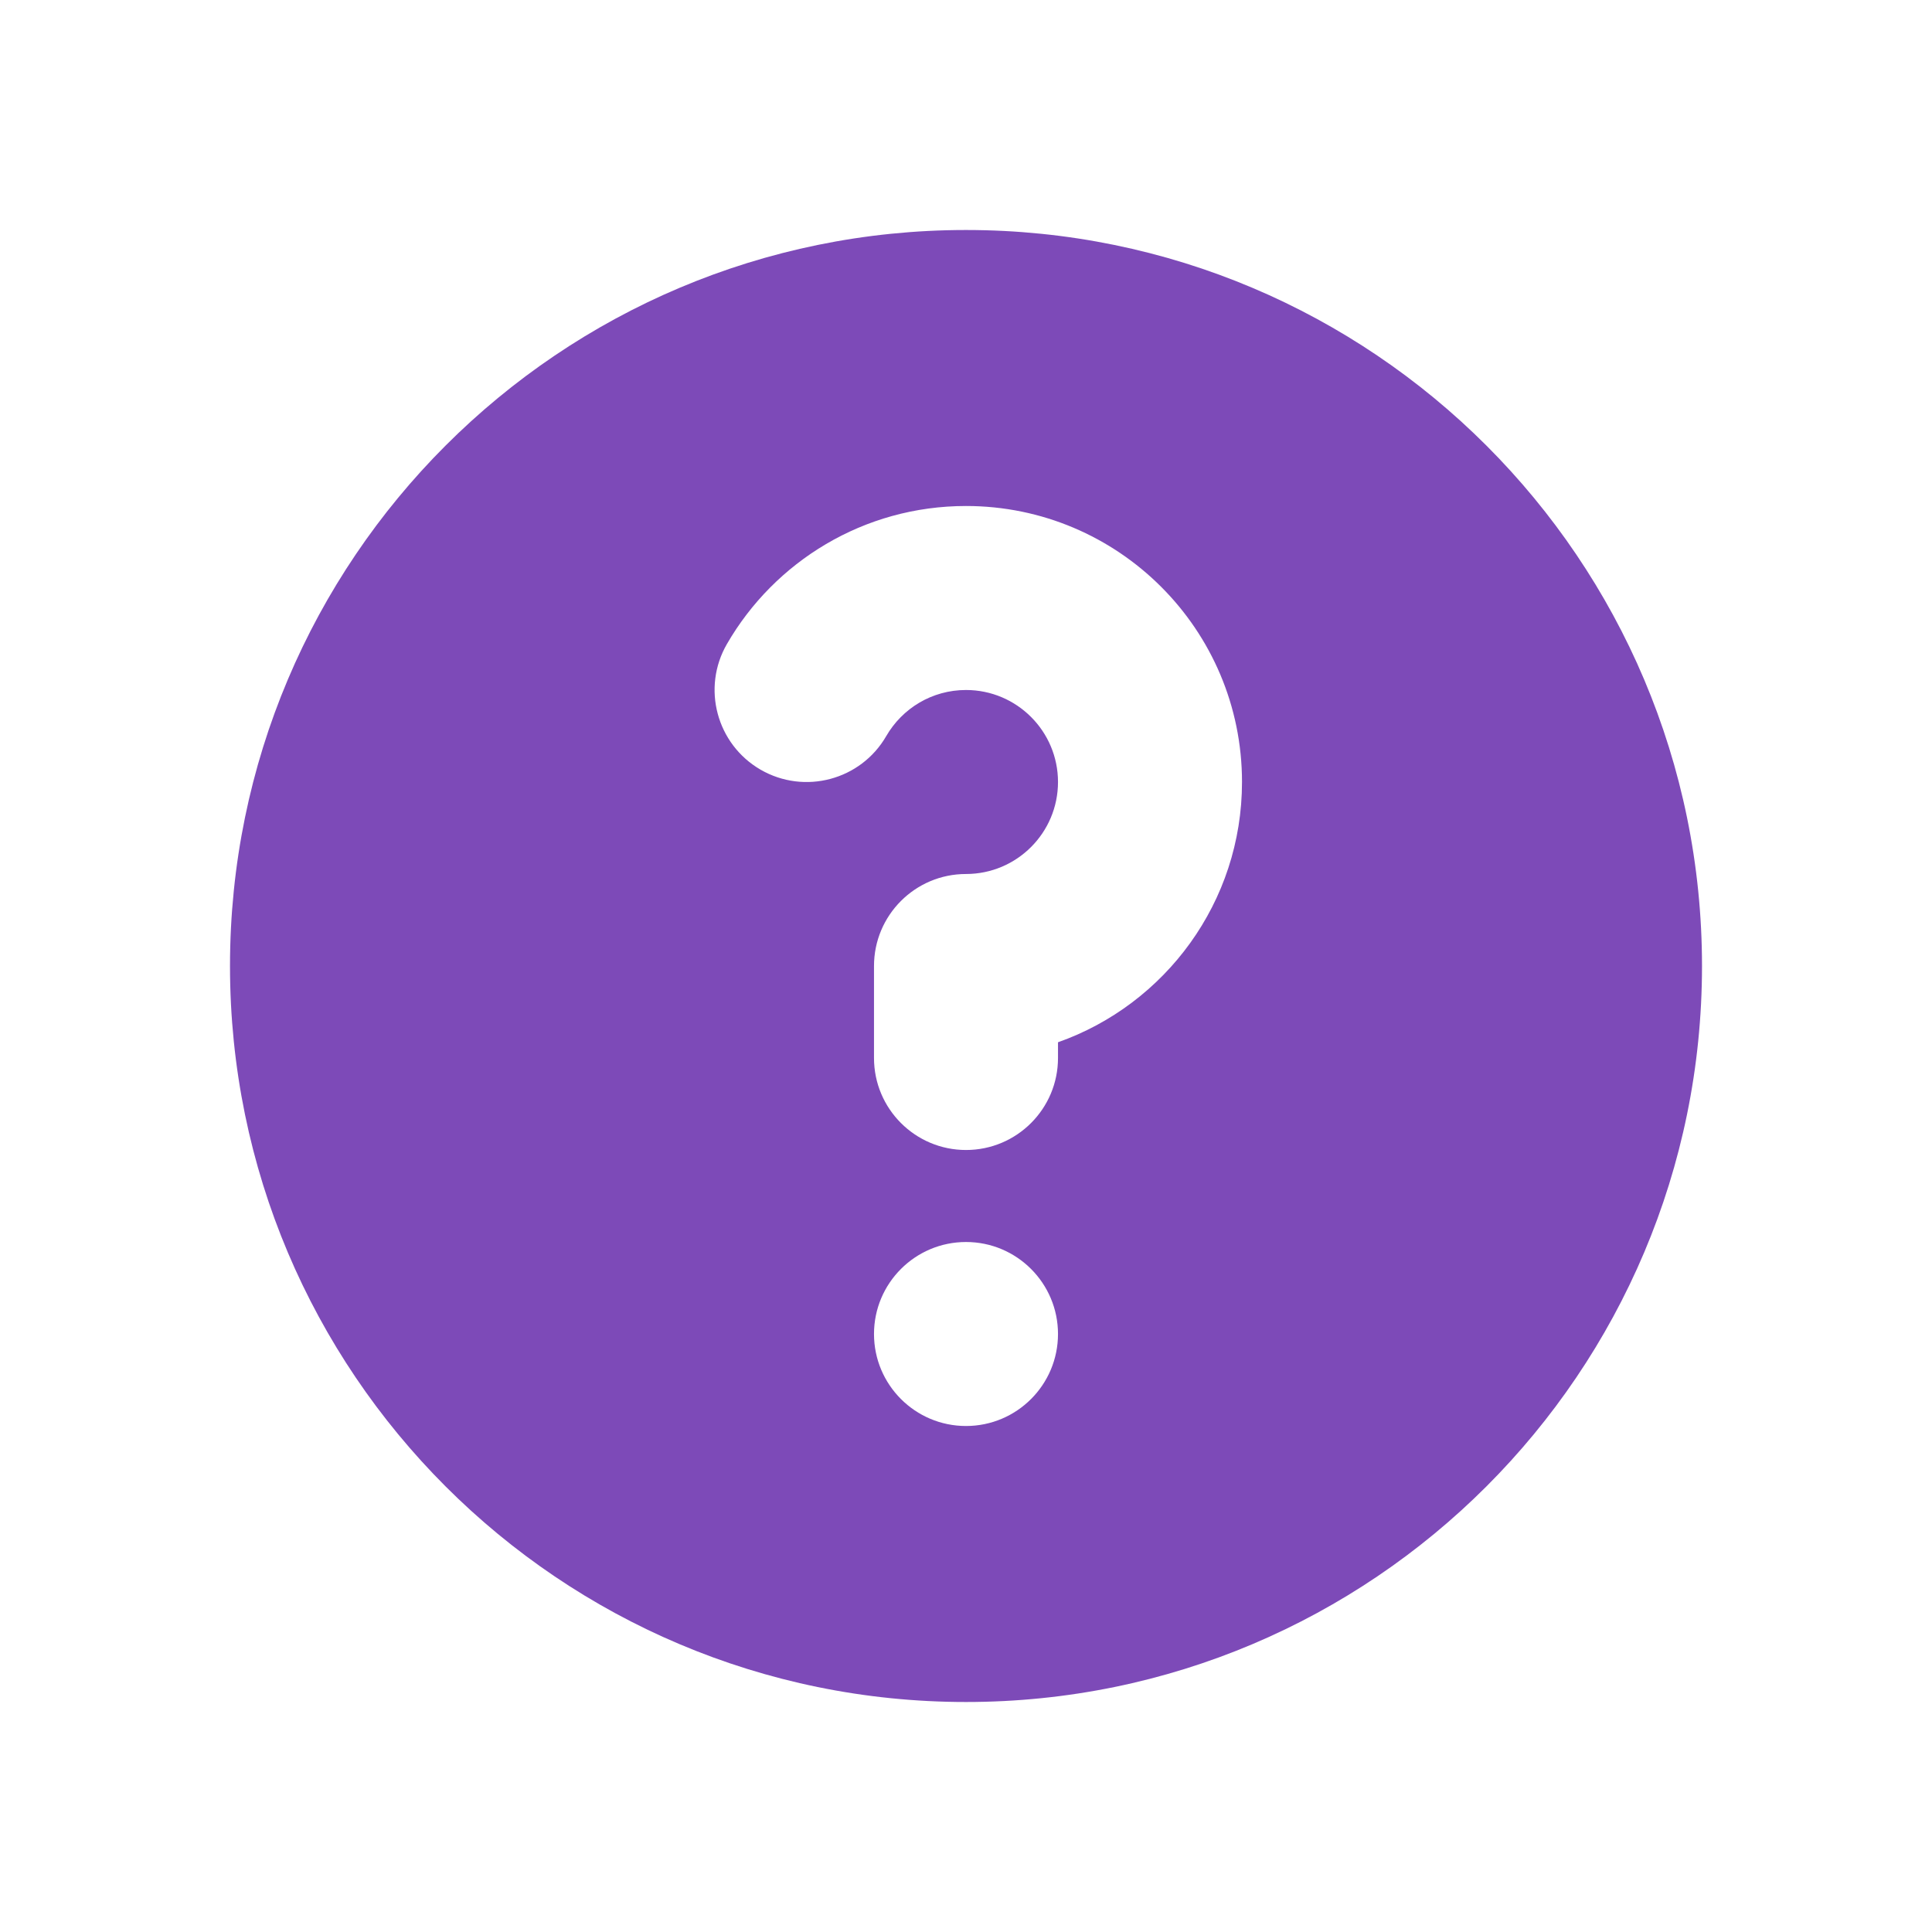<svg width="21" height="21" viewBox="0 0 21 21" fill="none" xmlns="http://www.w3.org/2000/svg">
<path fill-rule="evenodd" clip-rule="evenodd" d="M18.5 10.5C18.5 14.918 14.918 18.5 10.5 18.5C6.082 18.5 2.5 14.918 2.5 10.5C2.5 6.082 6.082 2.5 10.5 2.5C14.918 2.5 18.5 6.082 18.5 10.5ZM10.5 7.5C10.131 7.5 9.808 7.699 9.633 8.001C9.357 8.479 8.745 8.642 8.267 8.366C7.789 8.089 7.625 7.477 7.902 6.999C8.419 6.105 9.388 5.5 10.5 5.5C12.157 5.5 13.5 6.843 13.5 8.5C13.5 9.806 12.665 10.918 11.5 11.329V11.5C11.5 12.052 11.052 12.5 10.5 12.5C9.948 12.5 9.5 12.052 9.5 11.5V10.5C9.5 9.948 9.948 9.5 10.5 9.5C11.052 9.5 11.5 9.052 11.5 8.5C11.5 7.948 11.052 7.5 10.5 7.5ZM10.5 15.5C11.052 15.5 11.5 15.052 11.5 14.5C11.5 13.948 11.052 13.5 10.5 13.5C9.948 13.5 9.5 13.948 9.5 14.5C9.5 15.052 9.948 15.5 10.5 15.5Z" fill="#7D4AB8"/>
</svg>
